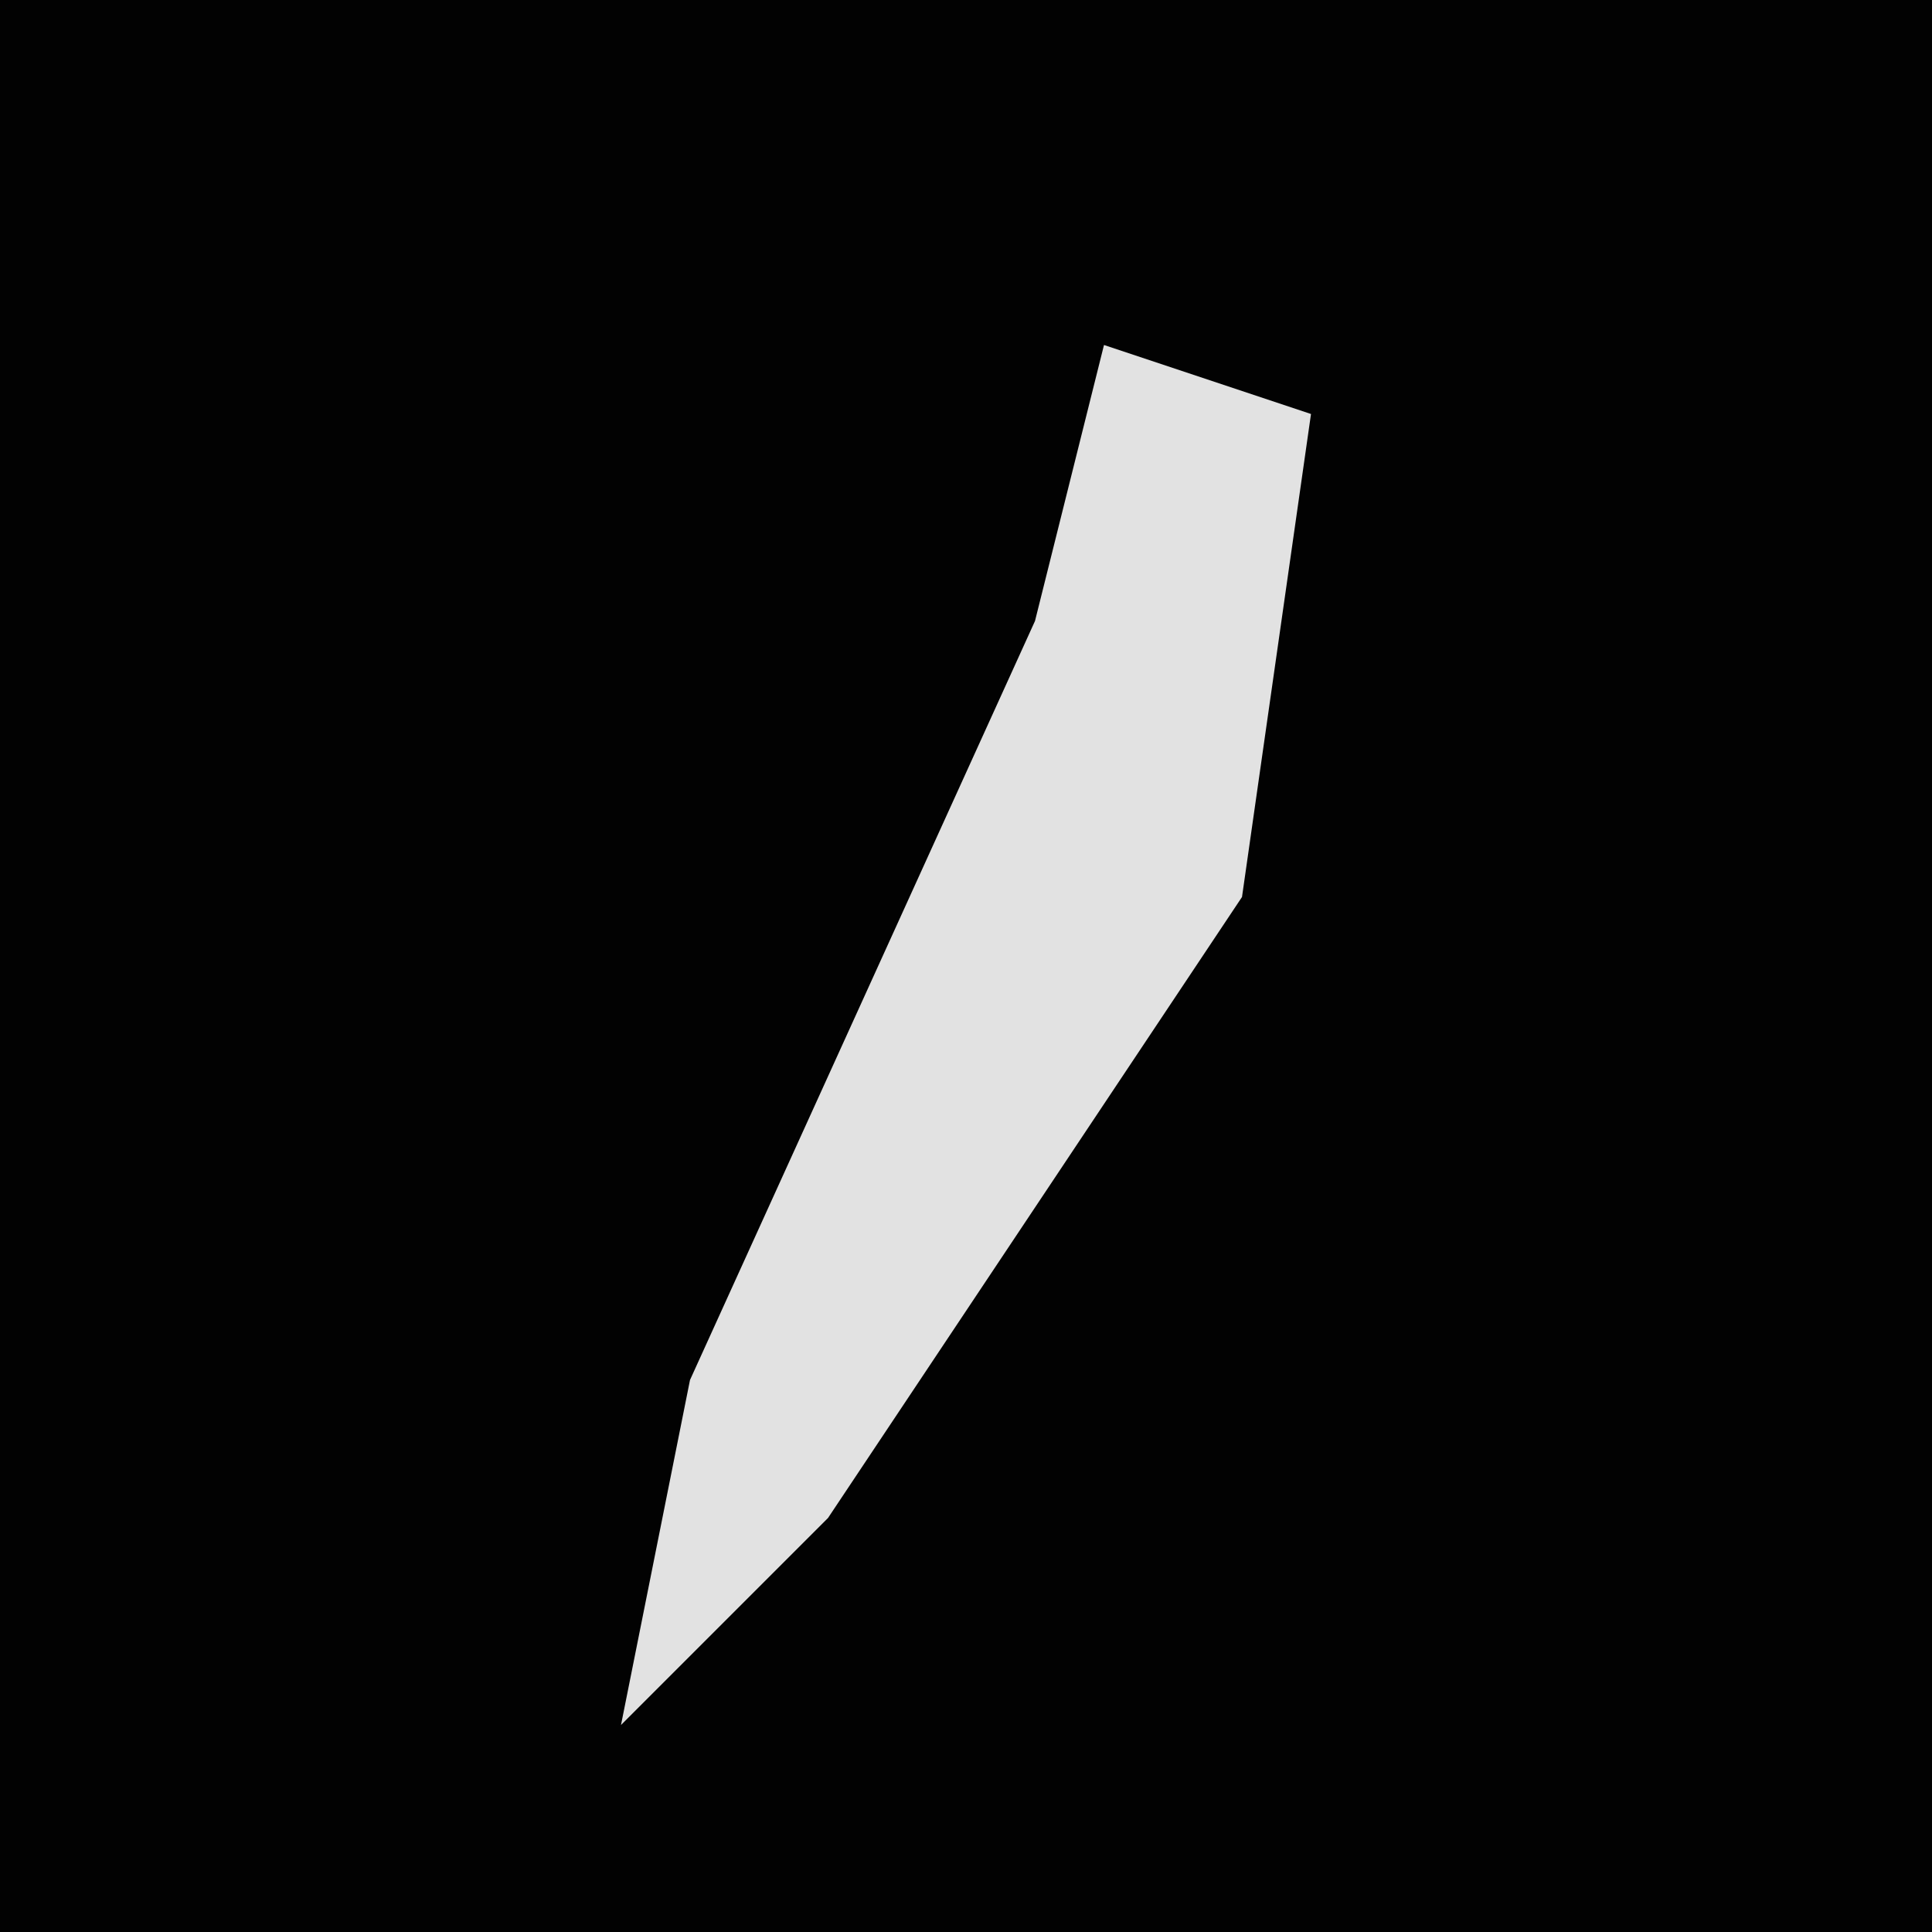 <?xml version="1.0" encoding="UTF-8"?>
<svg version="1.1" xmlns="http://www.w3.org/2000/svg" width="28" height="28">
<path d="M0,0 L28,0 L28,28 L0,28 Z " fill="#020202" transform="translate(0,0)"/>
<path d="M0,0 L3,1 L2,8 L-4,17 L-7,20 L-6,15 L-1,4 Z " fill="#E2E2E2" transform="translate(16,5)"/>
</svg>
